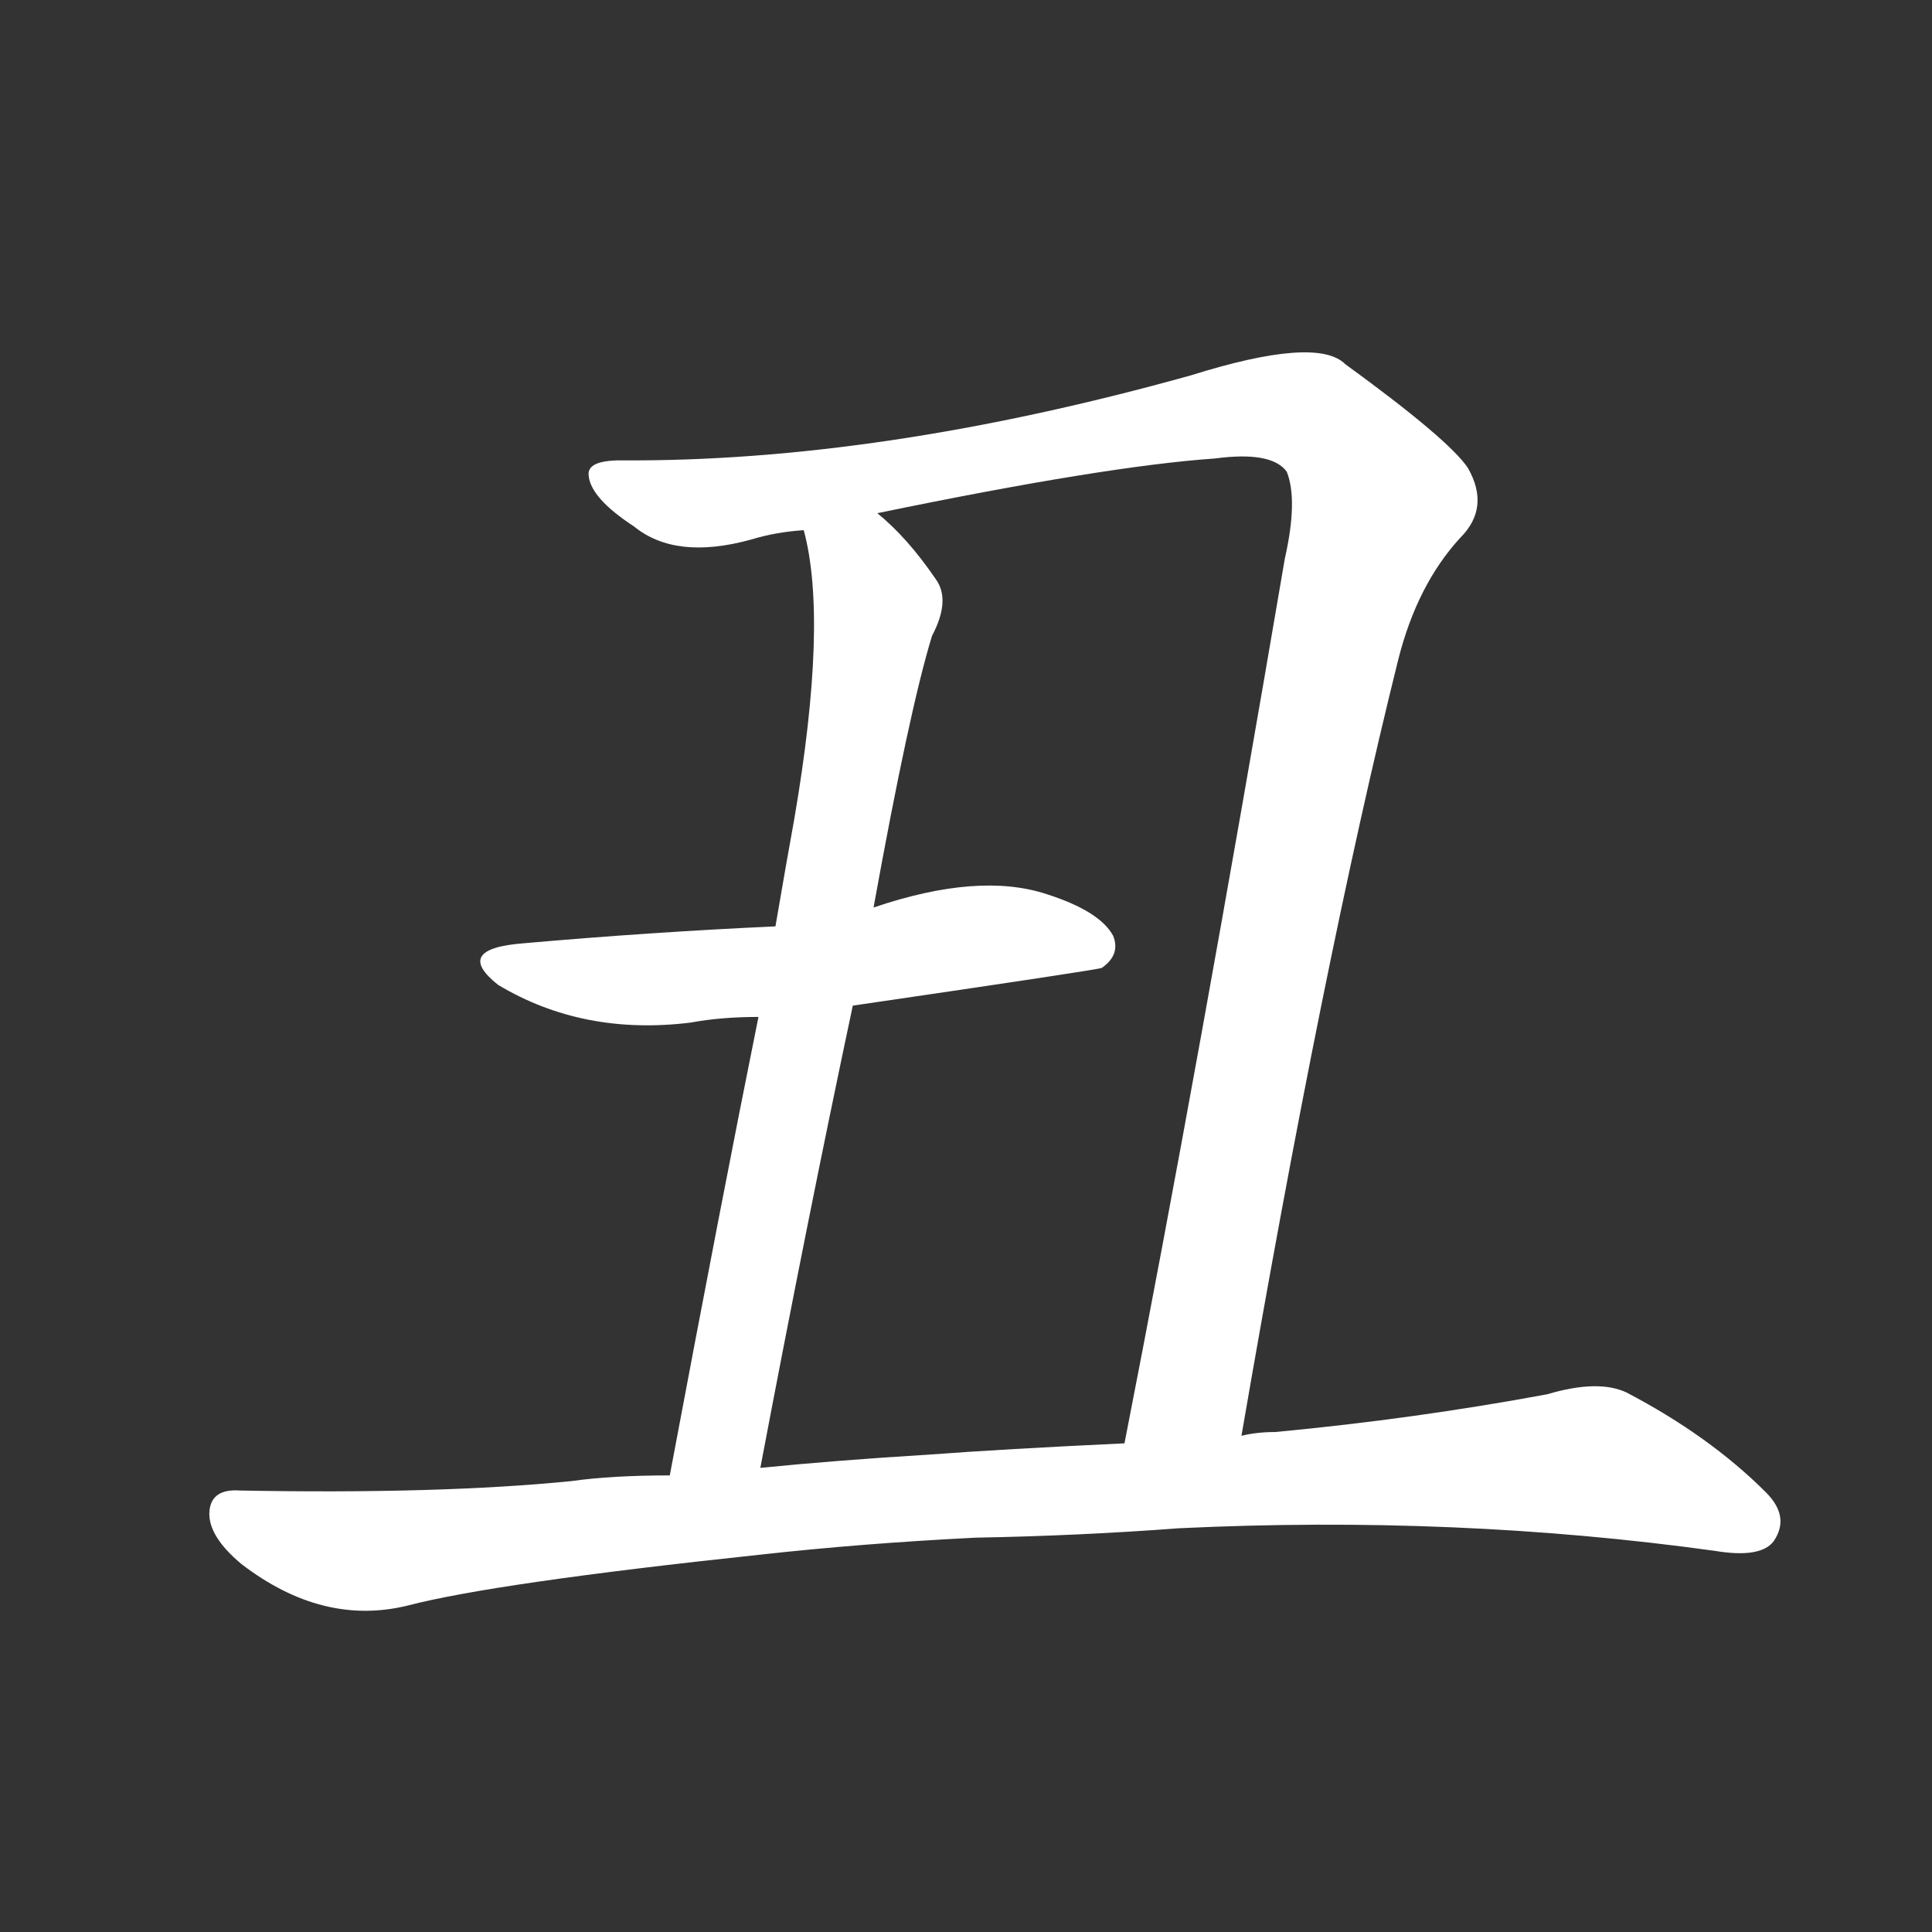 <svg version="1.1" viewBox="0 0 1024 1024" xmlns="http://www.w3.org/2000/svg">
  <rect x="0" y="0" width="1024" height="1024" fill="#333333" stroke="none"/>
  <g transform="scale(1, -1) translate(0, -900)">
    <style type="text/css">
        .stroke1 {fill: #FFFFFF;}
        .stroke2 {fill: #FFFFFF;}
        .stroke3 {fill: #FFFFFF;}
        .stroke4 {fill: #FFFFFF;}
        .stroke5 {fill: #FFFFFF;}
        .stroke6 {fill: #FFFFFF;}
        .stroke7 {fill: #FFFFFF;}
        .stroke8 {fill: #FFFFFF;}
        .stroke9 {fill: #FFFFFF;}
        .stroke10 {fill: #FFFFFF;}
        .stroke11 {fill: #FFFFFF;}
        .stroke12 {fill: #FFFFFF;}
        .stroke13 {fill: #FFFFFF;}
        .stroke14 {fill: #FFFFFF;}
        .stroke15 {fill: #FFFFFF;}
        .stroke16 {fill: #FFFFFF;}
        .stroke17 {fill: #FFFFFF;}
        .stroke18 {fill: #FFFFFF;}
        .stroke19 {fill: #FFFFFF;}
        .stroke20 {fill: #FFFFFF;}
        text {
            font-family: Helvetica;
            font-size: 50px;
            fill: #FFFFFF;}
            paint-order: stroke;
            stroke: #000000;
            stroke-width: 4px;
            stroke-linecap: butt;
            stroke-linejoin: miter;
            font-weight: 800;
        }
    </style>

    <path d="M 658 139 Q 701 389 741 550 Q 751 590 774 615 Q 790 631 778 652 Q 768 667 713 707 Q 698 722 631 701 Q 466 655 329 656 Q 311 656 312 648 Q 313 636 336 621 Q 358 603 398 614 Q 411 618 426 619 L 465 628 Q 586 653 644 657 Q 674 661 682 650 Q 688 635 681 604 Q 635 334 596 135 C 590 106 653 109 658 139 Z" class="stroke1"/>
    <path d="M 426 619 Q 439 571 421 466 Q 417 444 411 409 L 402 361 Q 383 267 355 118 C 349 89 397 93 403 122 Q 428 254 452 367 L 463 419 Q 482 524 494 563 Q 504 582 496 593 Q 481 615 465 628 C 443 649 420 648 426 619 Z" class="stroke2"/>
    <path d="M 411 409 Q 345 406 277 400 Q 240 397 264 378 Q 309 351 366 358 Q 382 361 402 361 L 452 367 Q 582 386 584 387 Q 594 394 590 404 Q 583 417 555 426 Q 519 438 463 419 L 411 409 Z" class="stroke3"/>
    <path d="M 517 85 Q 572 86 625 90 Q 772 97 909 78 Q 933 74 940 83 Q 949 96 936 109 Q 906 139 862 162 Q 847 169 820 161 Q 750 148 676 141 Q 666 141 658 139 L 596 135 Q 532 132 492 129 Q 443 126 403 122 L 355 118 Q 324 118 303 115 Q 233 108 127 110 Q 112 111 111 99 Q 110 86 128 71 Q 171 38 216 49 Q 262 61 403 76 Q 457 82 517 85 Z" class="stroke4"/>
</g></svg>